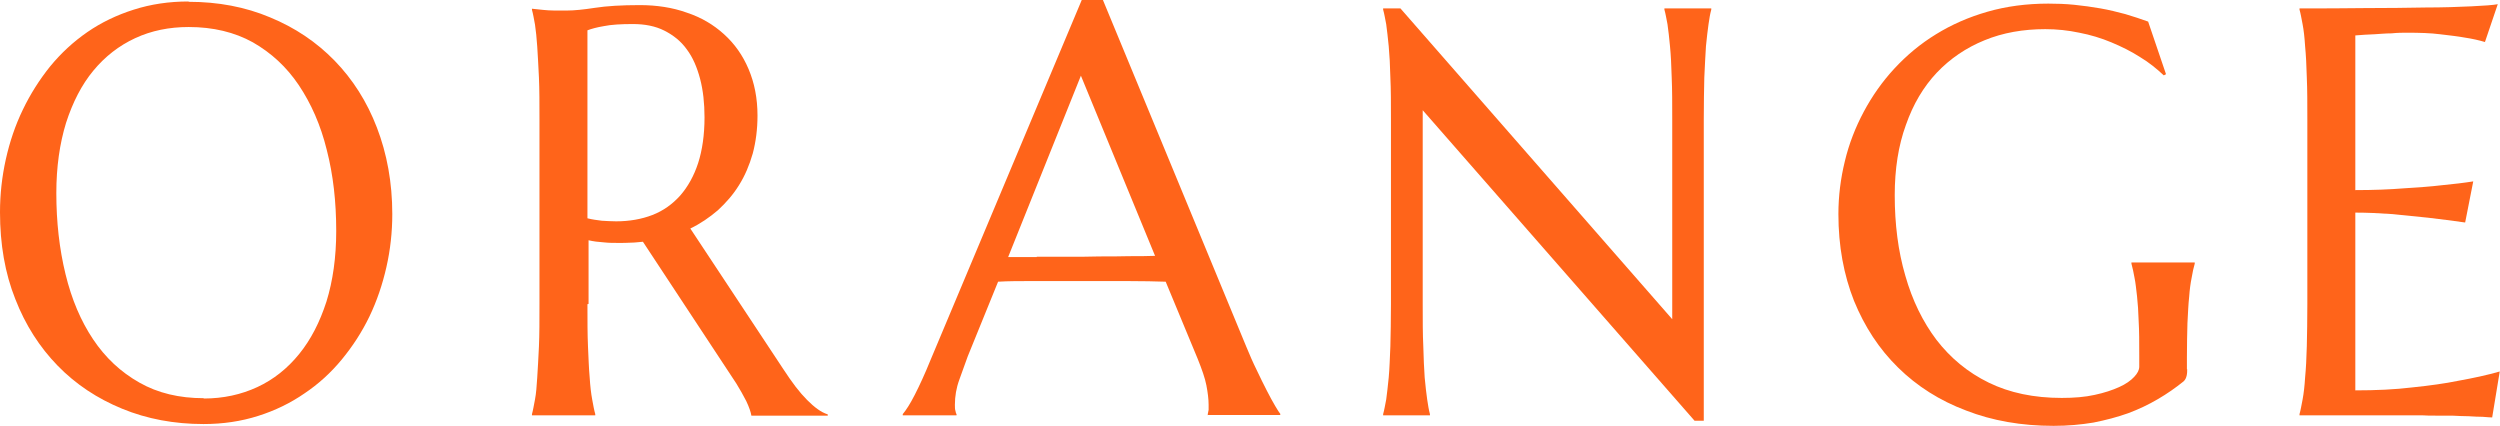 <svg width="47" height="8" viewBox="0 0 47 8" fill="none" xmlns="http://www.w3.org/2000/svg">
<g clip-path="url(#clip0_322_2073)">
<path d="M3.831 7.492C4.198 7.492 4.534 7.418 4.838 7.277C5.142 7.136 5.404 6.927 5.624 6.656C5.844 6.385 6.012 6.058 6.138 5.668C6.258 5.279 6.321 4.838 6.321 4.342C6.321 3.794 6.264 3.286 6.143 2.817C6.028 2.349 5.849 1.948 5.619 1.603C5.388 1.259 5.1 0.994 4.754 0.796C4.408 0.604 4.004 0.508 3.548 0.508C3.182 0.508 2.846 0.576 2.542 0.717C2.238 0.858 1.976 1.061 1.756 1.327C1.536 1.592 1.368 1.92 1.242 2.309C1.122 2.699 1.059 3.139 1.059 3.63C1.059 4.172 1.116 4.68 1.232 5.155C1.347 5.629 1.52 6.035 1.751 6.38C1.981 6.724 2.27 6.995 2.621 7.193C2.967 7.39 3.37 7.486 3.831 7.486M3.548 0.034C4.099 0.034 4.612 0.13 5.079 0.327C5.545 0.519 5.949 0.79 6.29 1.14C6.63 1.49 6.898 1.908 7.086 2.399C7.275 2.891 7.375 3.433 7.375 4.025C7.375 4.364 7.338 4.697 7.265 5.019C7.191 5.346 7.086 5.657 6.945 5.951C6.803 6.244 6.63 6.51 6.426 6.758C6.222 7.006 5.986 7.221 5.724 7.396C5.462 7.577 5.173 7.718 4.854 7.819C4.534 7.921 4.193 7.972 3.826 7.972C3.276 7.972 2.762 7.876 2.296 7.684C1.829 7.492 1.426 7.226 1.085 6.876C0.744 6.526 0.477 6.109 0.288 5.623C0.094 5.138 0 4.59 0 3.991C0 3.653 0.037 3.32 0.11 2.992C0.183 2.665 0.288 2.354 0.43 2.061C0.571 1.767 0.744 1.496 0.943 1.248C1.148 0.999 1.379 0.785 1.641 0.604C1.903 0.423 2.196 0.282 2.516 0.181C2.836 0.079 3.176 0.028 3.543 0.028" fill="#FF641A"/>
<path d="M11.044 4.104C11.133 4.127 11.222 4.138 11.316 4.15C11.411 4.155 11.5 4.161 11.584 4.161C11.83 4.161 12.061 4.121 12.265 4.042C12.469 3.963 12.642 3.839 12.789 3.675C12.931 3.512 13.046 3.308 13.125 3.066C13.203 2.823 13.245 2.535 13.245 2.207C13.245 1.942 13.219 1.699 13.161 1.479C13.104 1.265 13.025 1.078 12.91 0.926C12.8 0.773 12.658 0.661 12.49 0.576C12.323 0.491 12.123 0.452 11.898 0.452C11.673 0.452 11.489 0.463 11.353 0.491C11.217 0.514 11.117 0.542 11.044 0.57V4.099V4.104ZM11.044 5.719C11.044 6.024 11.044 6.284 11.054 6.51C11.065 6.735 11.07 6.927 11.086 7.097C11.096 7.26 11.112 7.396 11.133 7.509C11.154 7.622 11.169 7.712 11.191 7.785V7.808H10.001V7.785C10.022 7.712 10.037 7.616 10.058 7.509C10.079 7.402 10.09 7.26 10.1 7.097C10.111 6.933 10.121 6.741 10.132 6.515C10.142 6.289 10.142 6.024 10.142 5.719V2.247C10.142 1.948 10.142 1.682 10.132 1.457C10.121 1.231 10.111 1.039 10.1 0.875C10.09 0.711 10.074 0.576 10.058 0.463C10.037 0.35 10.022 0.26 10.001 0.186V0.164L10.21 0.186C10.273 0.192 10.341 0.198 10.42 0.198C10.499 0.198 10.577 0.198 10.661 0.198C10.792 0.198 10.965 0.181 11.185 0.147C11.405 0.113 11.683 0.096 12.029 0.096C12.344 0.096 12.642 0.141 12.91 0.237C13.182 0.327 13.413 0.463 13.612 0.644C13.811 0.824 13.963 1.039 14.073 1.298C14.183 1.558 14.241 1.846 14.241 2.174C14.241 2.428 14.21 2.665 14.152 2.885C14.089 3.105 14.005 3.303 13.895 3.478C13.785 3.658 13.649 3.811 13.497 3.952C13.339 4.087 13.166 4.206 12.978 4.296L14.718 6.927C14.802 7.057 14.886 7.176 14.959 7.272C15.033 7.368 15.106 7.452 15.174 7.52C15.242 7.588 15.305 7.644 15.368 7.689C15.431 7.735 15.494 7.769 15.562 7.791V7.814H14.126C14.115 7.746 14.084 7.656 14.031 7.543C13.974 7.43 13.911 7.322 13.843 7.21L12.087 4.545C12.013 4.55 11.935 4.562 11.861 4.562C11.783 4.567 11.709 4.567 11.631 4.567C11.536 4.567 11.442 4.567 11.348 4.556C11.253 4.55 11.159 4.539 11.065 4.517V5.713L11.044 5.719Z" fill="#FF641A"/>
<path d="M19.493 4.827C19.687 4.827 19.881 4.827 20.08 4.827C20.284 4.827 20.478 4.827 20.672 4.821C20.866 4.821 21.05 4.821 21.228 4.816C21.406 4.816 21.569 4.816 21.715 4.81L20.321 1.423L18.953 4.833H19.488L19.493 4.827ZM22.706 7.808V7.785C22.706 7.785 22.716 7.74 22.722 7.706C22.722 7.673 22.722 7.639 22.722 7.61C22.722 7.503 22.706 7.379 22.68 7.243C22.654 7.108 22.596 6.944 22.517 6.747L21.915 5.296C21.731 5.29 21.485 5.284 21.175 5.284H19.42C19.178 5.284 18.958 5.284 18.764 5.296L18.193 6.701C18.146 6.831 18.093 6.978 18.036 7.136C17.978 7.294 17.952 7.452 17.952 7.61C17.952 7.656 17.952 7.695 17.962 7.723C17.968 7.752 17.973 7.774 17.983 7.785V7.808H16.972V7.785C17.029 7.718 17.108 7.599 17.197 7.424C17.286 7.249 17.386 7.035 17.491 6.775L20.337 0H20.735L23.429 6.515C23.492 6.668 23.555 6.814 23.628 6.961C23.697 7.108 23.759 7.232 23.817 7.345C23.875 7.458 23.927 7.554 23.974 7.633C24.021 7.712 24.053 7.763 24.069 7.78V7.802H22.711L22.706 7.808Z" fill="#FF641A"/>
<path d="M26.328 0.158L31.438 6.001V2.247C31.438 1.948 31.438 1.682 31.428 1.457C31.422 1.231 31.412 1.033 31.396 0.869C31.381 0.706 31.365 0.57 31.349 0.457C31.328 0.35 31.312 0.254 31.291 0.181V0.158H32.172V0.181C32.151 0.254 32.135 0.35 32.12 0.457C32.104 0.57 32.088 0.706 32.072 0.869C32.062 1.033 32.051 1.231 32.041 1.457C32.036 1.682 32.031 1.948 32.031 2.247V7.91H31.858L26.747 2.072V5.719C26.747 6.024 26.747 6.284 26.758 6.51C26.763 6.735 26.773 6.927 26.784 7.097C26.799 7.26 26.815 7.396 26.831 7.509C26.847 7.616 26.862 7.712 26.883 7.785V7.808H26.003V7.785C26.024 7.712 26.04 7.616 26.061 7.509C26.076 7.396 26.092 7.26 26.108 7.097C26.123 6.933 26.129 6.741 26.139 6.51C26.144 6.284 26.15 6.018 26.15 5.719V2.247C26.15 1.948 26.15 1.682 26.139 1.457C26.134 1.231 26.123 1.033 26.108 0.869C26.092 0.706 26.076 0.57 26.061 0.457C26.04 0.35 26.024 0.254 26.003 0.181V0.158H26.323H26.328Z" fill="#FF641A"/>
<path d="M41.119 6.939C41.119 6.978 41.119 7.018 41.109 7.063C41.098 7.108 41.082 7.142 41.051 7.17C40.904 7.289 40.742 7.402 40.569 7.503C40.396 7.605 40.207 7.695 40.008 7.769C39.803 7.842 39.589 7.898 39.358 7.944C39.122 7.983 38.876 8.006 38.608 8.006C38.006 8.006 37.455 7.91 36.963 7.718C36.465 7.531 36.04 7.26 35.684 6.91C35.327 6.56 35.055 6.143 34.856 5.657C34.662 5.166 34.562 4.624 34.562 4.025C34.562 3.687 34.604 3.354 34.683 3.032C34.761 2.704 34.882 2.394 35.039 2.1C35.196 1.807 35.385 1.536 35.616 1.287C35.846 1.039 36.103 0.824 36.397 0.644C36.69 0.463 37.01 0.322 37.366 0.22C37.717 0.119 38.1 0.068 38.509 0.068C38.666 0.068 38.829 0.073 38.996 0.09C39.164 0.107 39.327 0.13 39.489 0.158C39.651 0.186 39.809 0.226 39.956 0.265C40.108 0.311 40.249 0.356 40.385 0.406L40.721 1.395L40.679 1.417C40.548 1.293 40.401 1.174 40.233 1.073C40.066 0.965 39.882 0.875 39.693 0.796C39.505 0.717 39.3 0.655 39.091 0.615C38.881 0.57 38.666 0.548 38.451 0.548C38.037 0.548 37.654 0.615 37.309 0.757C36.963 0.898 36.664 1.101 36.412 1.366C36.161 1.632 35.967 1.959 35.831 2.349C35.689 2.738 35.621 3.179 35.621 3.67C35.621 4.212 35.684 4.72 35.82 5.183C35.951 5.646 36.15 6.052 36.407 6.391C36.669 6.73 36.994 7.001 37.387 7.193C37.78 7.385 38.236 7.481 38.761 7.481C38.991 7.481 39.201 7.464 39.379 7.424C39.562 7.385 39.714 7.334 39.84 7.277C39.966 7.221 40.06 7.153 40.123 7.085C40.186 7.018 40.218 6.956 40.218 6.893V6.685C40.218 6.436 40.218 6.222 40.207 6.041C40.202 5.86 40.191 5.702 40.176 5.567C40.16 5.431 40.149 5.318 40.129 5.222C40.113 5.126 40.092 5.036 40.071 4.957V4.934H41.261V4.957C41.24 5.03 41.219 5.121 41.203 5.222C41.182 5.324 41.166 5.442 41.156 5.584C41.14 5.725 41.135 5.883 41.124 6.075C41.119 6.261 41.114 6.476 41.114 6.724V6.944L41.119 6.939Z" fill="#FF641A"/>
<path d="M44.474 0.152C44.882 0.152 45.255 0.147 45.595 0.141C45.936 0.141 46.23 0.13 46.465 0.119C46.706 0.107 46.869 0.096 46.958 0.079L46.717 0.79C46.607 0.757 46.481 0.728 46.334 0.706C46.209 0.683 46.056 0.666 45.873 0.644C45.695 0.621 45.485 0.615 45.249 0.615C45.171 0.615 45.076 0.615 44.961 0.627C44.851 0.627 44.746 0.638 44.641 0.644C44.521 0.649 44.4 0.655 44.28 0.666V3.574C44.62 3.574 44.93 3.562 45.202 3.54C45.475 3.523 45.711 3.506 45.899 3.483C46.125 3.461 46.324 3.438 46.497 3.41L46.345 4.183C46.114 4.15 45.884 4.121 45.648 4.093C45.443 4.071 45.218 4.048 44.977 4.025C44.736 4.008 44.505 3.997 44.28 3.997V7.339C44.667 7.339 45.029 7.323 45.354 7.283C45.679 7.249 45.967 7.21 46.214 7.159C46.497 7.108 46.759 7.052 46.995 6.984L46.853 7.848C46.811 7.848 46.754 7.842 46.675 7.836C46.596 7.836 46.507 7.831 46.408 7.825C46.308 7.825 46.209 7.819 46.098 7.814C45.988 7.814 45.889 7.814 45.794 7.814C45.7 7.814 45.611 7.814 45.538 7.808C45.464 7.808 45.407 7.808 45.375 7.808H43.231V7.785C43.252 7.712 43.268 7.616 43.289 7.509C43.31 7.396 43.326 7.26 43.336 7.097C43.352 6.933 43.362 6.741 43.368 6.51C43.373 6.284 43.378 6.018 43.378 5.719V2.247C43.378 1.948 43.378 1.682 43.368 1.457C43.362 1.231 43.352 1.033 43.336 0.869C43.326 0.706 43.31 0.565 43.289 0.457C43.268 0.35 43.252 0.254 43.231 0.181V0.158C43.645 0.158 44.054 0.158 44.463 0.152" fill="#FF641A"/>
</g>
<defs>
<clipPath id="clip0_322_2073">
<rect width="47" height="8" fill="white"/>
</clipPath>
</defs>
</svg>
